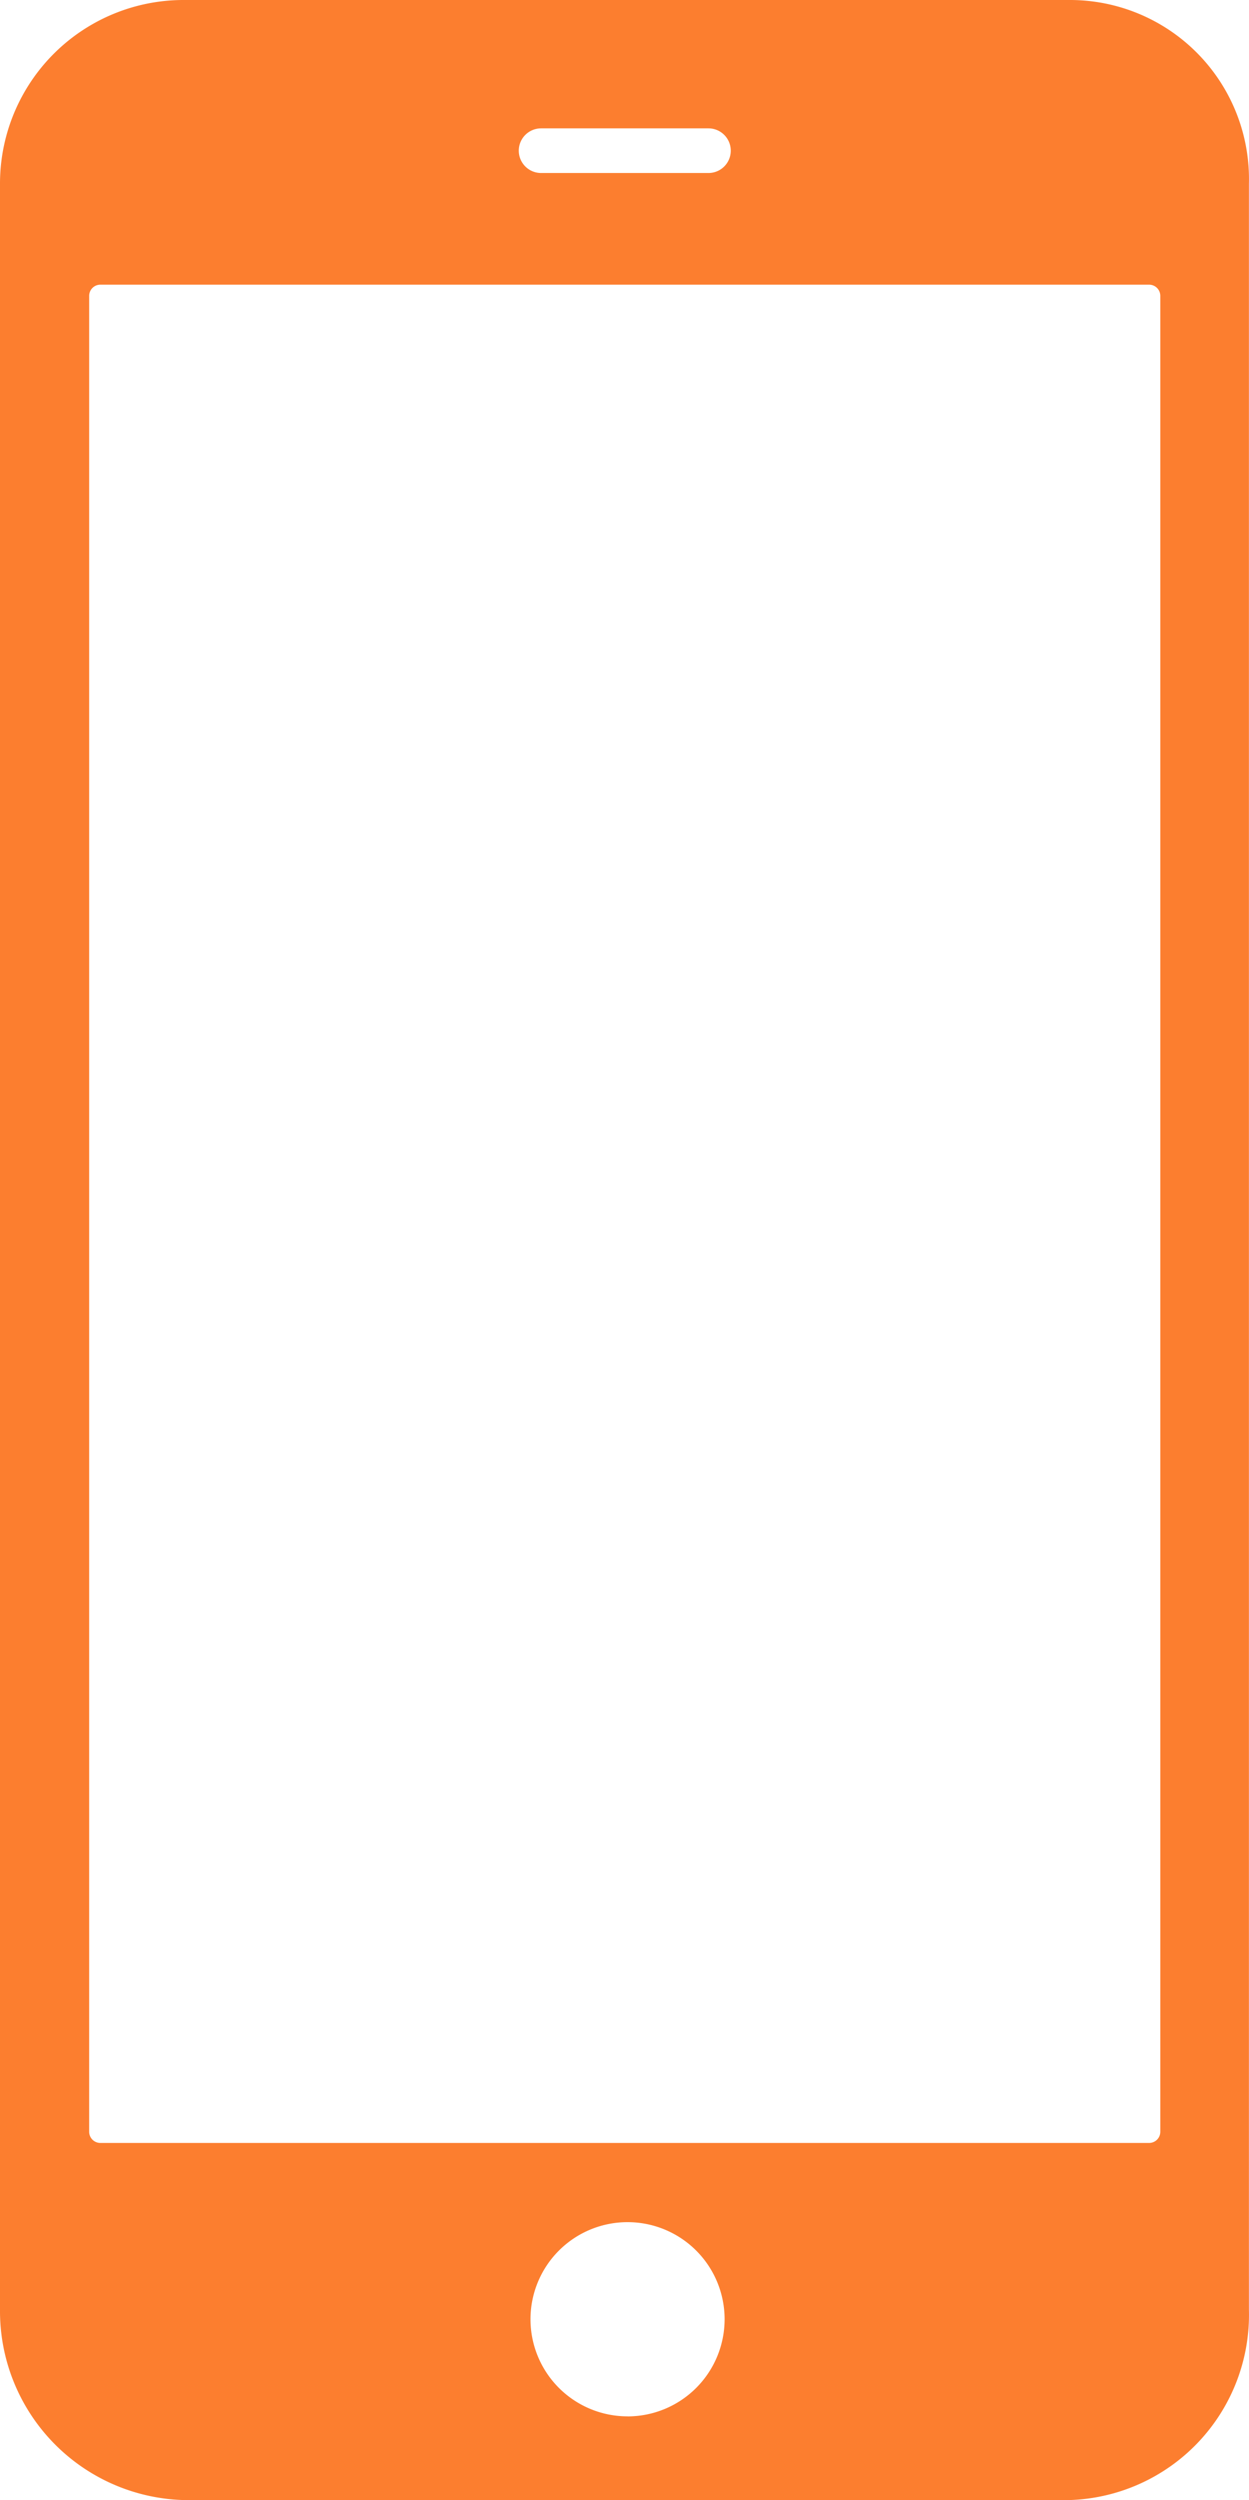 <svg xmlns="http://www.w3.org/2000/svg" width="49.478" height="99" viewBox="0 0 49.478 99"><path d="M52.487,2.25H17.44a7.271,7.271,0,0,0-7.315,7.27V93.714a7.486,7.486,0,0,0,7.315,7.535H52.465A7.339,7.339,0,0,0,59.6,93.714V9.52A7.091,7.091,0,0,0,52.487,2.25ZM31.56,7.333H38.19a.884.884,0,1,1,0,1.768H31.56a.884.884,0,0,1,0-1.768Zm3.425,90.6a3.845,3.845,0,1,1,3.845-3.845A3.848,3.848,0,0,1,34.985,97.935ZM55.647,87.107H14.1a.443.443,0,0,1-.442-.442v-72.7a.443.443,0,0,1,.442-.442H55.647a.443.443,0,0,1,.442.442v72.7A.443.443,0,0,1,55.647,87.107Z" transform="translate(-10.125 -2.25)" fill="#fc7e2f"/></svg>
